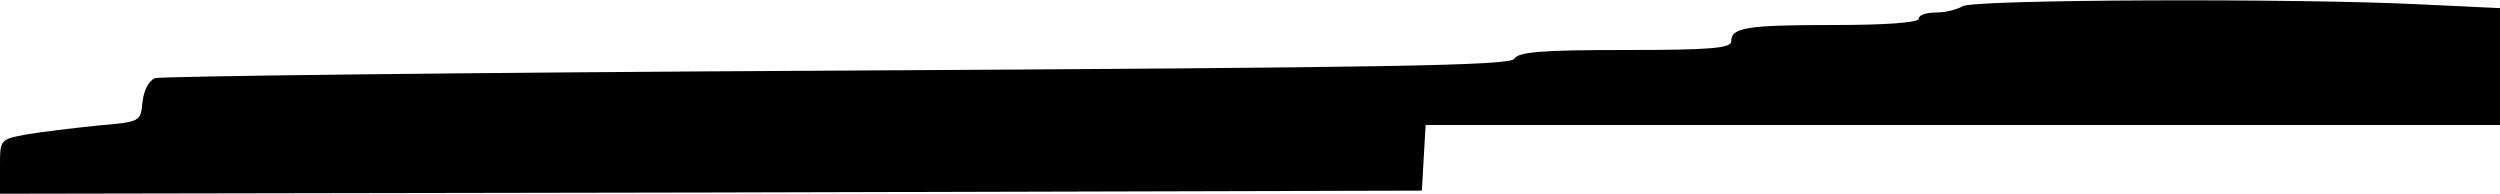 <?xml version="1.0" standalone="no"?>
<!DOCTYPE svg PUBLIC "-//W3C//DTD SVG 20010904//EN"
 "http://www.w3.org/TR/2001/REC-SVG-20010904/DTD/svg10.dtd">
<svg version="1.0" xmlns="http://www.w3.org/2000/svg"
 width="400pt" height="31pt" viewBox="0 0 400 31"
 preserveAspectRatio="xMidYMid meet">
<g transform="translate(0,31) scale(0.1,-0.1)"
fill="#000000" stroke="none">
<path d="M3140 300 c-8 -5 -27 -10 -42 -10 -16 0 -28 -4 -28 -10 0 -6 -51 -10
-134 -10 -142 0 -166 -4 -166 -26 0 -11 -31 -14 -170 -14 -132 0 -171 -3 -177
-14 -7 -11 -193 -14 -1083 -19 -591 -3 -1083 -9 -1092 -12 -10 -4 -18 -20 -20
-38 -3 -32 -3 -32 -73 -38 -38 -4 -89 -10 -112 -14 -43 -8 -43 -8 -43 -51 l0
-44 1138 2 1137 3 3 53 3 52 860 0 859 0 0 93 0 94 -127 6 c-198 10 -716 8
-733 -3z"/>
</g>
</svg>
